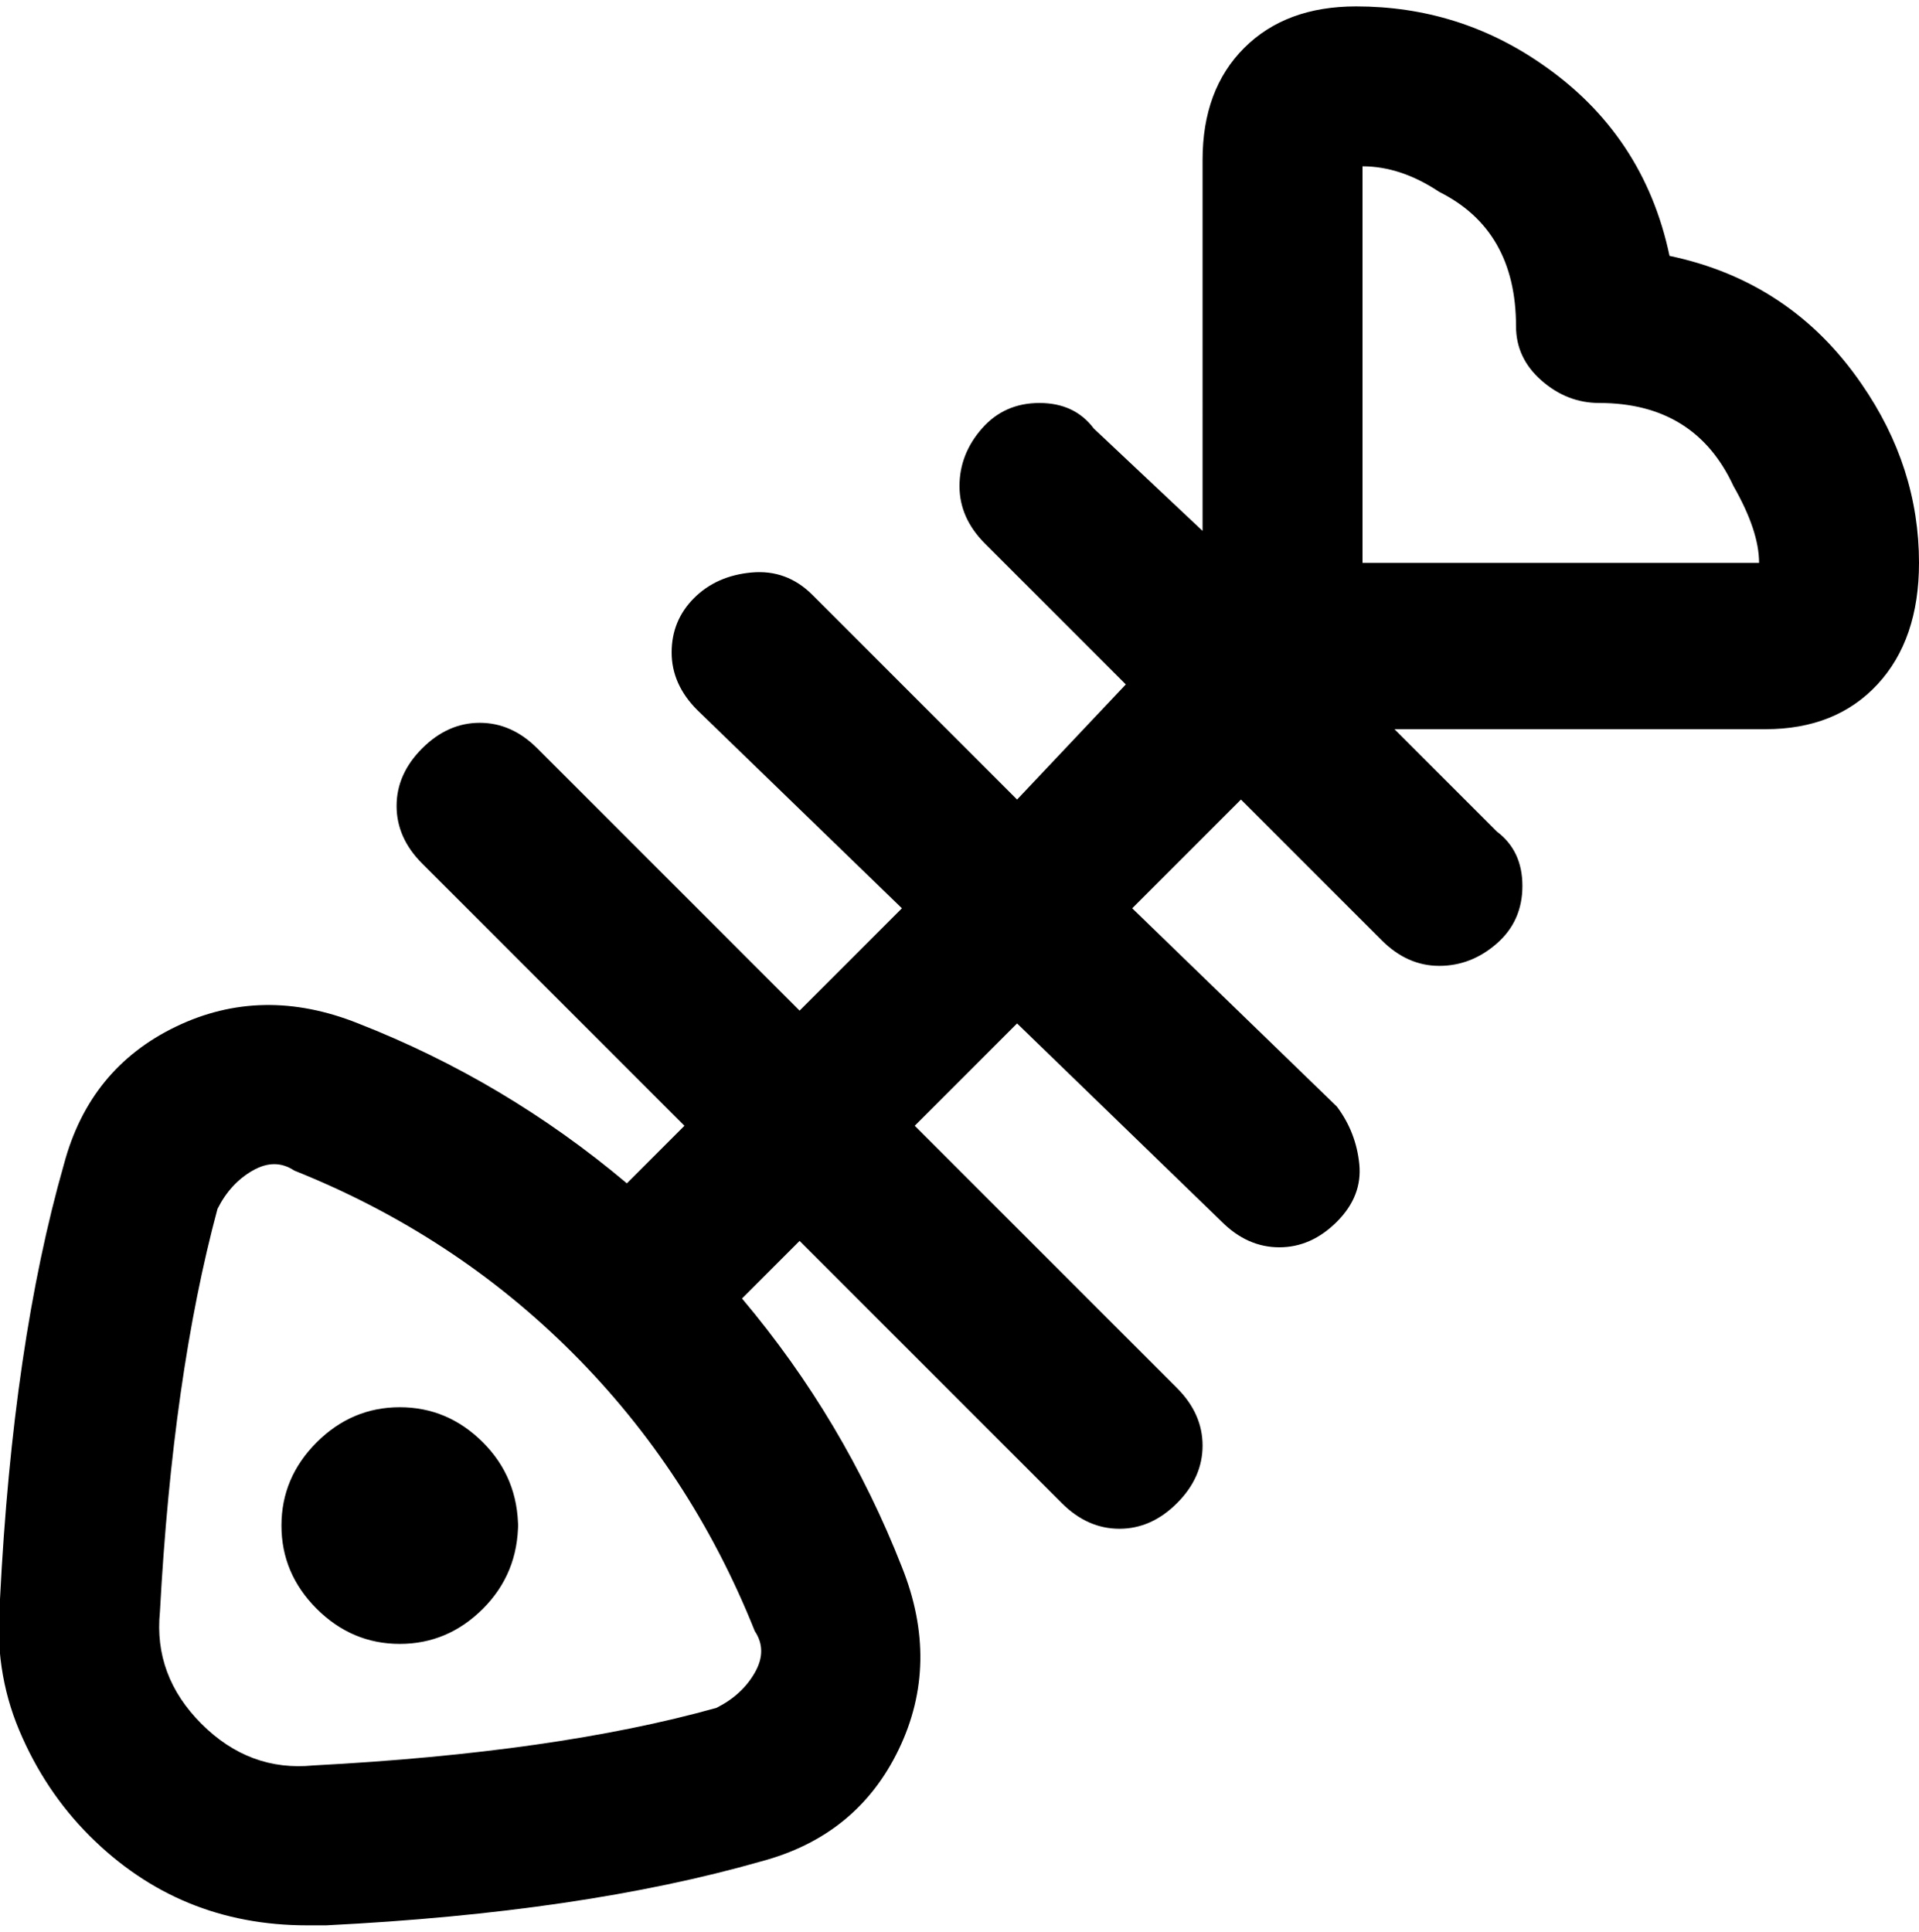 <svg viewBox="0 0 300 302.001" xmlns="http://www.w3.org/2000/svg"><path d="M81 238q0 8-5.5 13.5t-13 5.5q-7.5 0-13-5.5t-5.5-13q0-7.5 5.5-13t13-5.5q7.5 0 13 5.5T81 239v-1zM300 88q0 12-6.5 19t-17.5 7h-58l16 16q4 3 4 8.5t-4 9q-4 3.5-9 3.5t-9-4l-22-22-17 17 32 31q3 4 3.5 9t-3.5 9q-4 4-9 4t-9-4l-32-31-16 16 41 41q4 4 4 9t-4 9q-4 4-9 4t-9-4l-41-41-9 9q16 19 25 42 6 15-.5 28.5T119 291q-28 8-68 10h-3q-20 0-34-14-7-7-11-16.5T0 250q2-40 10-68 4-15 17.5-21.5T56 160q23 9 42 25l9-9-41-41q-4-4-4-9t4-9q4-4 9-4t9 4l41 41 16-16-32-31q-4-4-4-9t3.5-8.5q3.5-3.5 9-4T127 93l32 32 17-18-22-22q-4-4-4-9t3.5-9q3.5-4 9-4t8.5 4l17 16V25q0-11 6.5-17.5T212 1q16 0 29 9 16 11 20 30 19 4 30 20 9 13 9 28zM118 255q-10-25-28.5-43.5T46 183q-3-2-6.5 0t-5.5 6q-7 26-9 63-1 10 6.5 17.5T49 276q38-2 63-9 4-2 6-5.5t0-6.5zM275 88q0-5-4-12-6-13-21-13-5 0-9-3.5t-4-8.5q0-15-12-21-6-4-12-4v62h62z"/></svg>